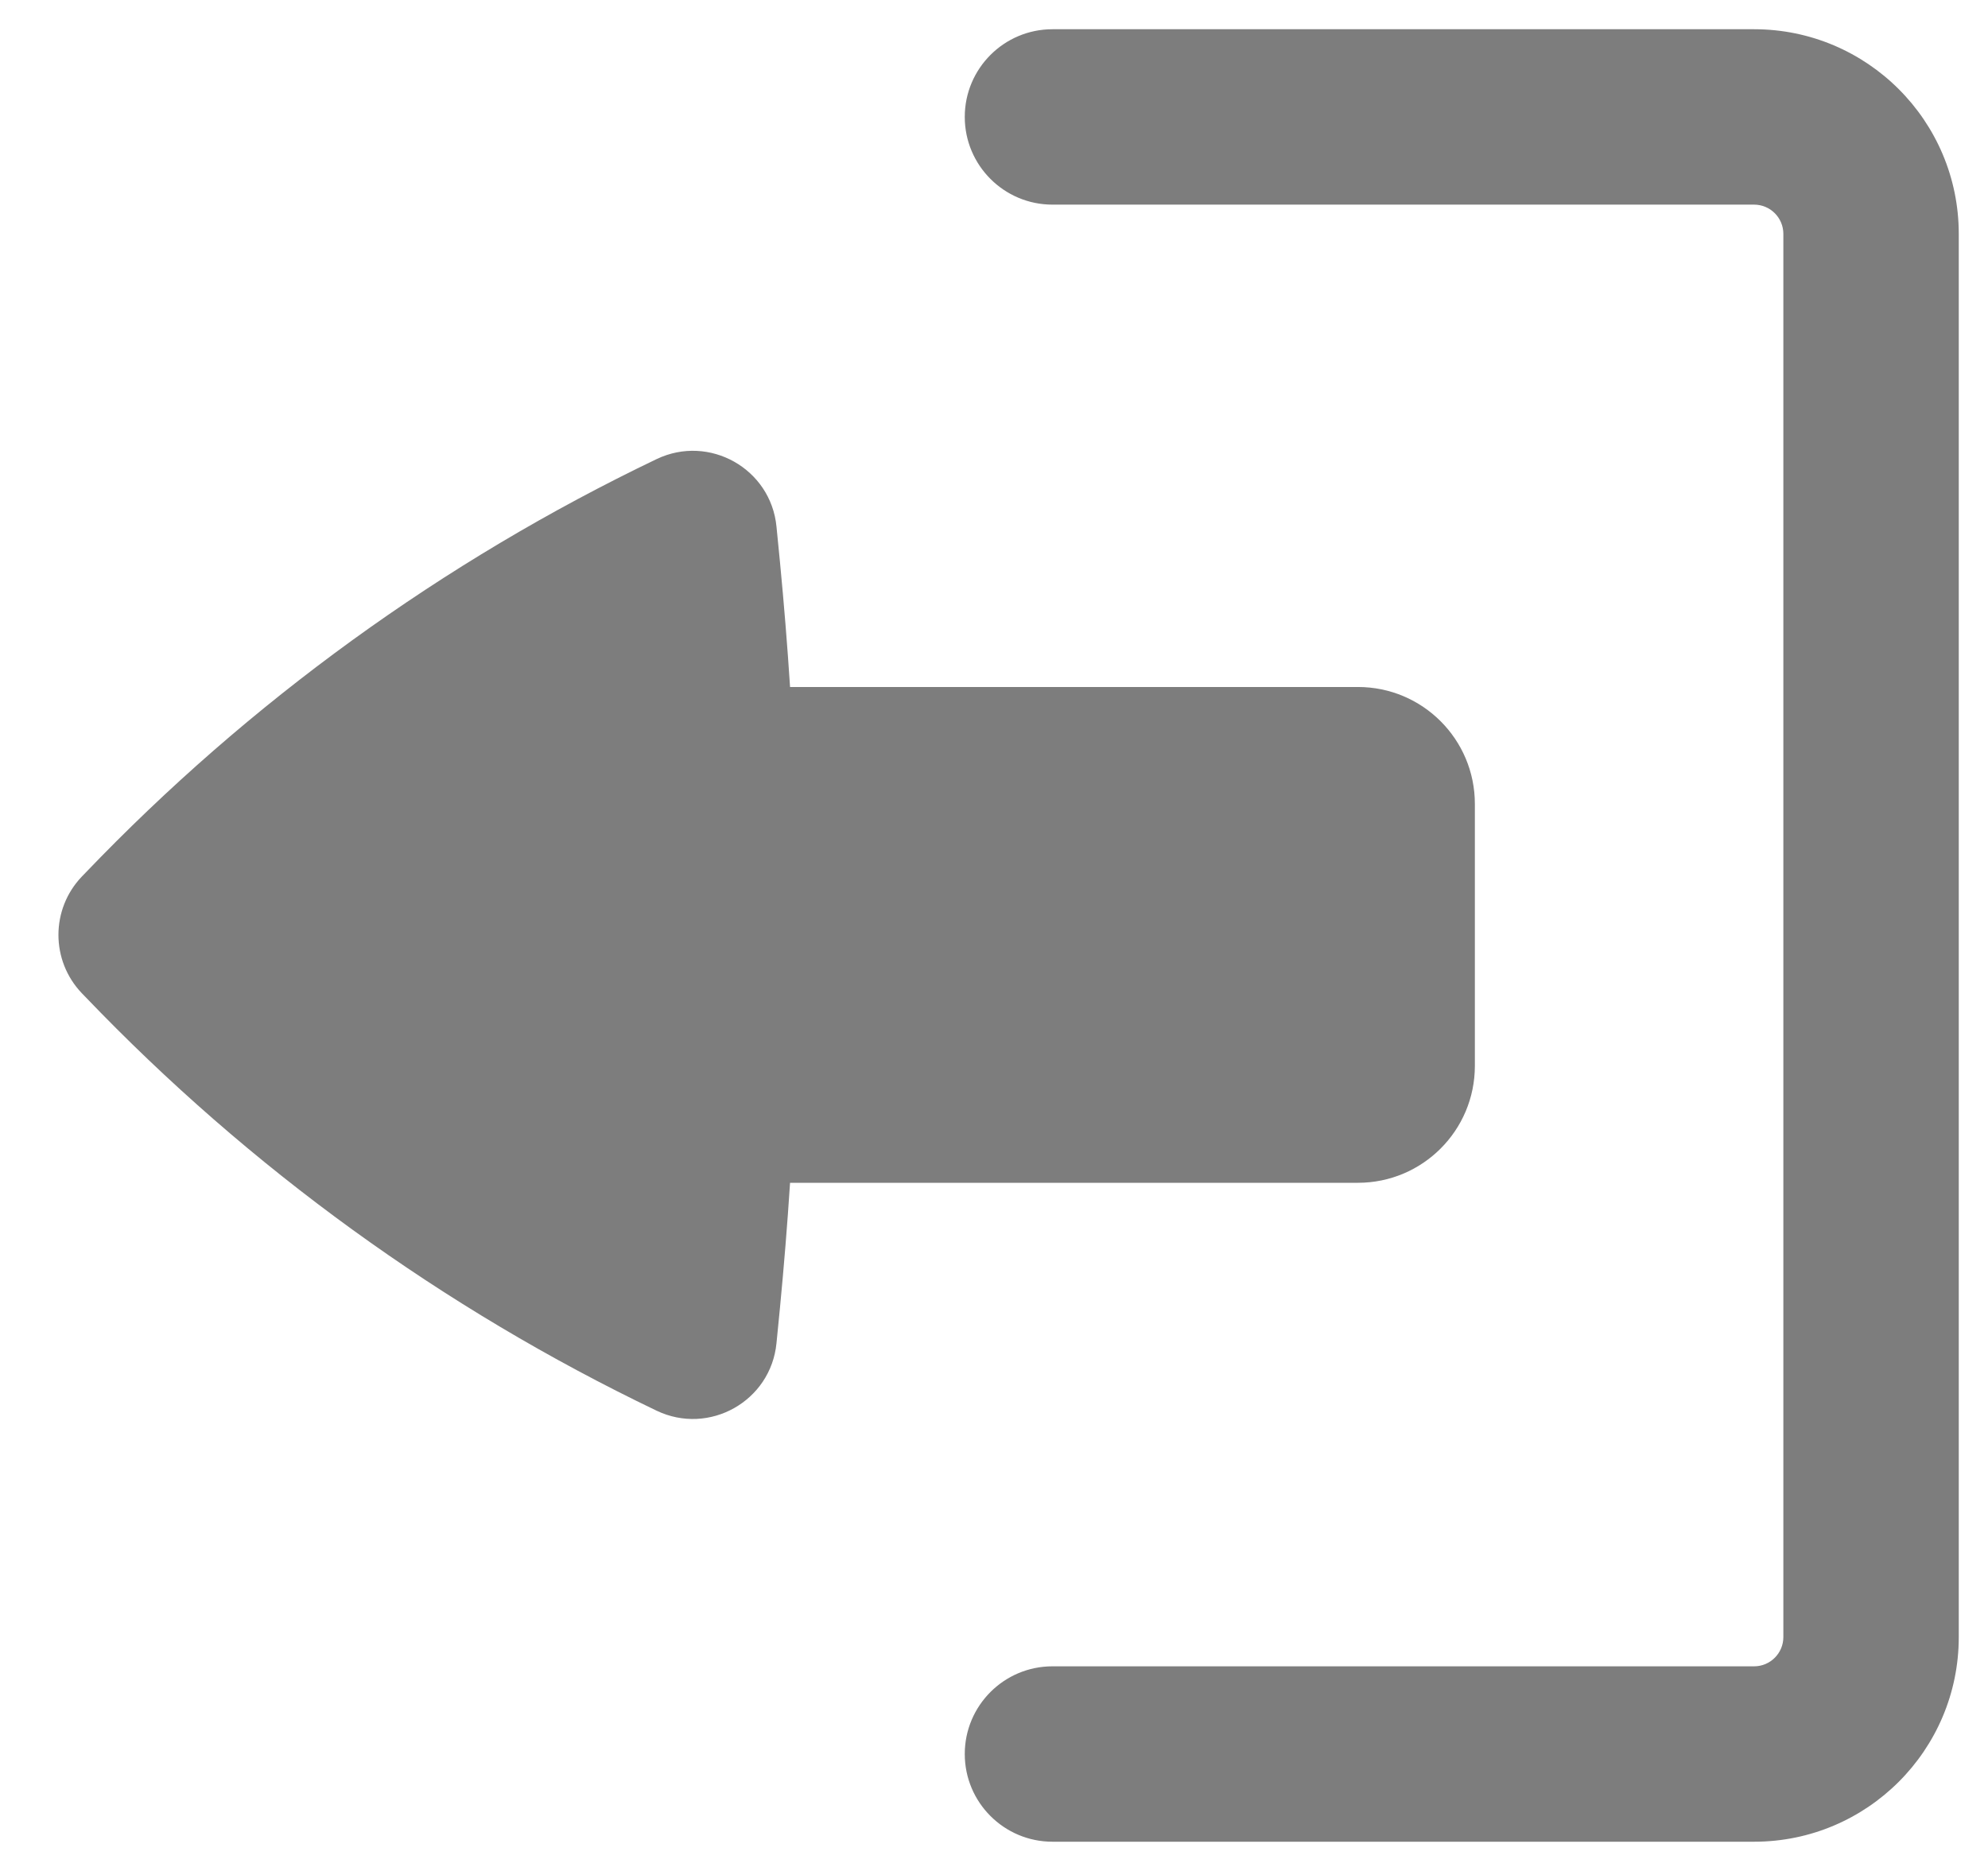 <svg width="17" height="16" viewBox="0 0 17 16" fill="none" xmlns="http://www.w3.org/2000/svg">
<path d="M8.25 15C8.25 14.586 8.586 14.25 9 14.25H15C15.138 14.25 15.25 14.138 15.25 14L15.25 2C15.25 1.862 15.138 1.75 15 1.75L9 1.75C8.586 1.75 8.25 1.414 8.25 1C8.25 0.586 8.586 0.25 9 0.25H15C15.966 0.25 16.75 1.034 16.75 2V14C16.75 14.966 15.966 15.75 15 15.75H9C8.586 15.75 8.25 15.414 8.25 15Z" fill="#7D7D7D"/>
<path d="M12.612 9.115C12.612 9.668 12.164 10.115 11.612 10.115H6.756C6.733 10.471 6.704 10.826 6.67 11.181L6.64 11.486C6.592 11.982 6.065 12.279 5.615 12.064C3.787 11.188 2.132 9.989 0.73 8.525L0.7 8.494C0.433 8.215 0.433 7.775 0.7 7.496L0.73 7.465C2.132 6.001 3.787 4.802 5.615 3.926C6.065 3.711 6.592 4.008 6.64 4.504L6.67 4.809C6.704 5.164 6.733 5.519 6.756 5.875L11.612 5.875C12.164 5.875 12.612 6.322 12.612 6.875V9.115Z" fill="#7D7D7D"/>
</svg>
